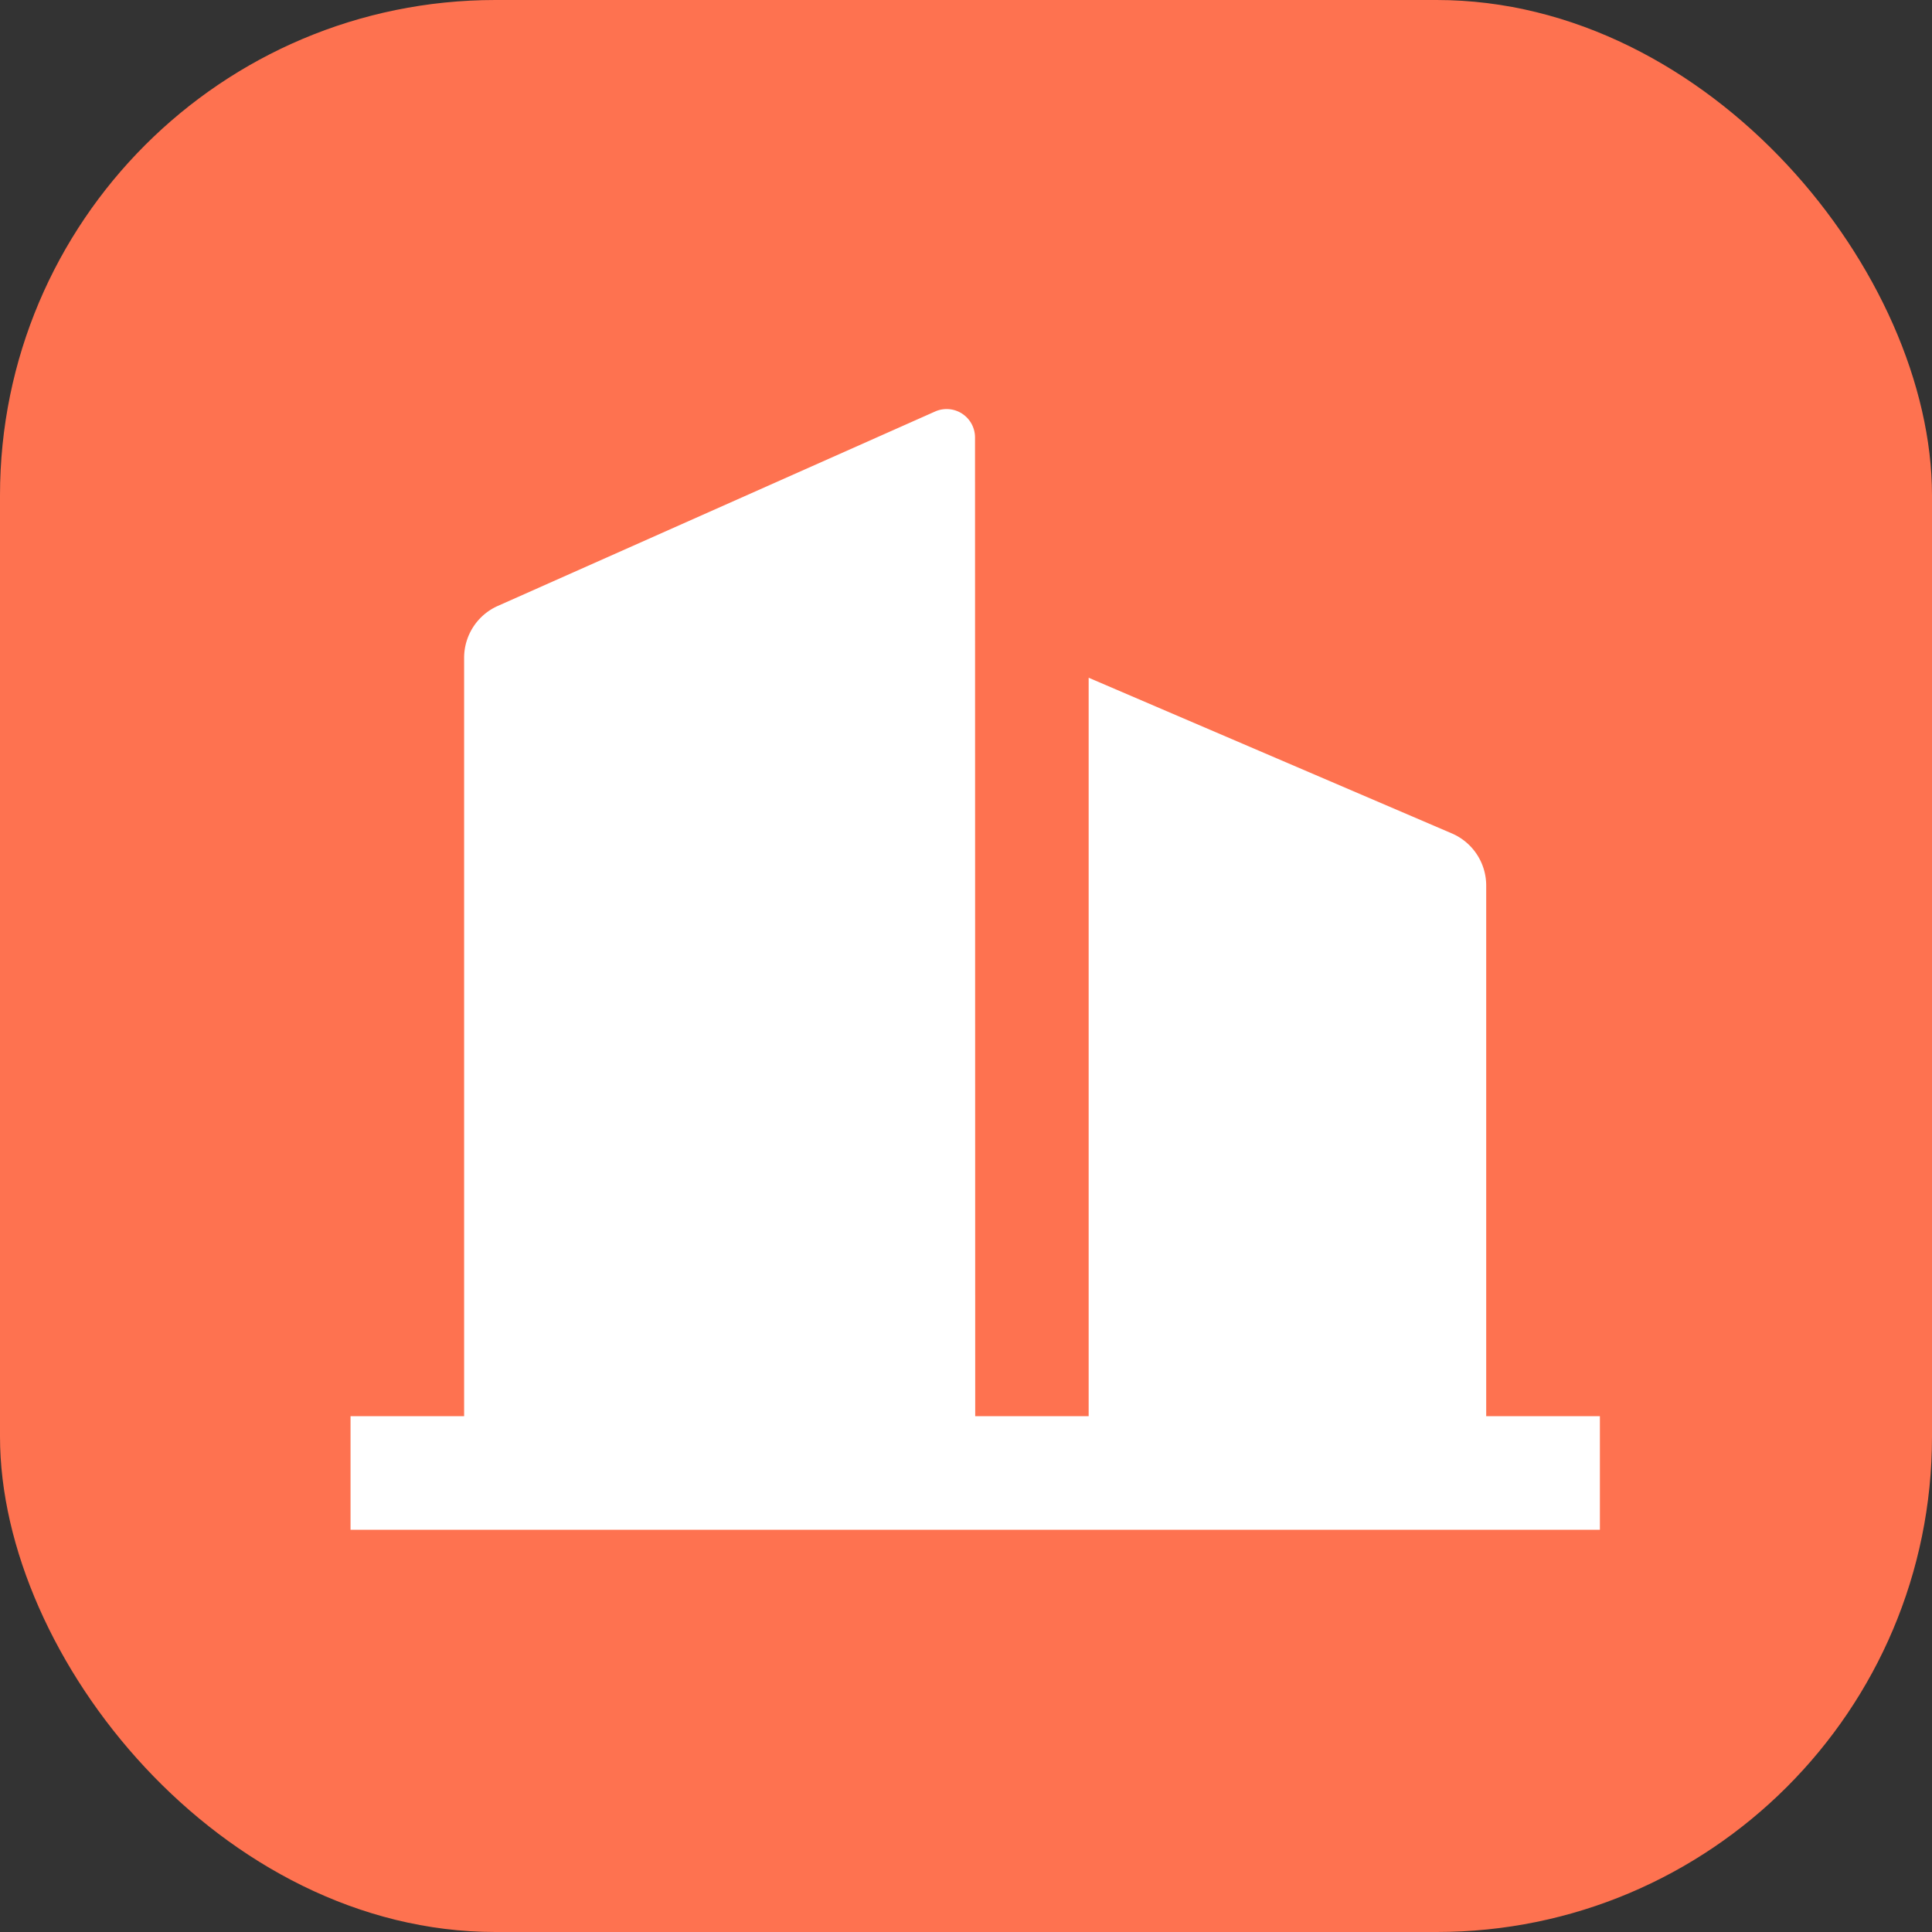 <svg xmlns="http://www.w3.org/2000/svg" width="39" height="39" viewBox="0 0 39 39">
  <rect x="0" y="0" width="39" height="39" fill="#333333" stroke="none"/>
  <g id="Group_120" data-name="Group 120" transform="translate(-140 -182)">
    <rect id="Rectangle_6" data-name="Rectangle 6" width="39" height="39" rx="10" transform="translate(140 182)" fill="#fe7250"/>
    <path id="building-2-fill" d="M13.61,21.6H15.9V6.693l7.33,3.142a1.146,1.146,0,0,1,.695,1.054V21.6H26.22v2.293H1V21.6H3.293V6.291a1.146,1.146,0,0,1,.681-1.048L12.8,1.319a.573.573,0,0,1,.806.524Z" transform="translate(146.076 188.988)" fill="#fff"/>
  </g>
</svg>
